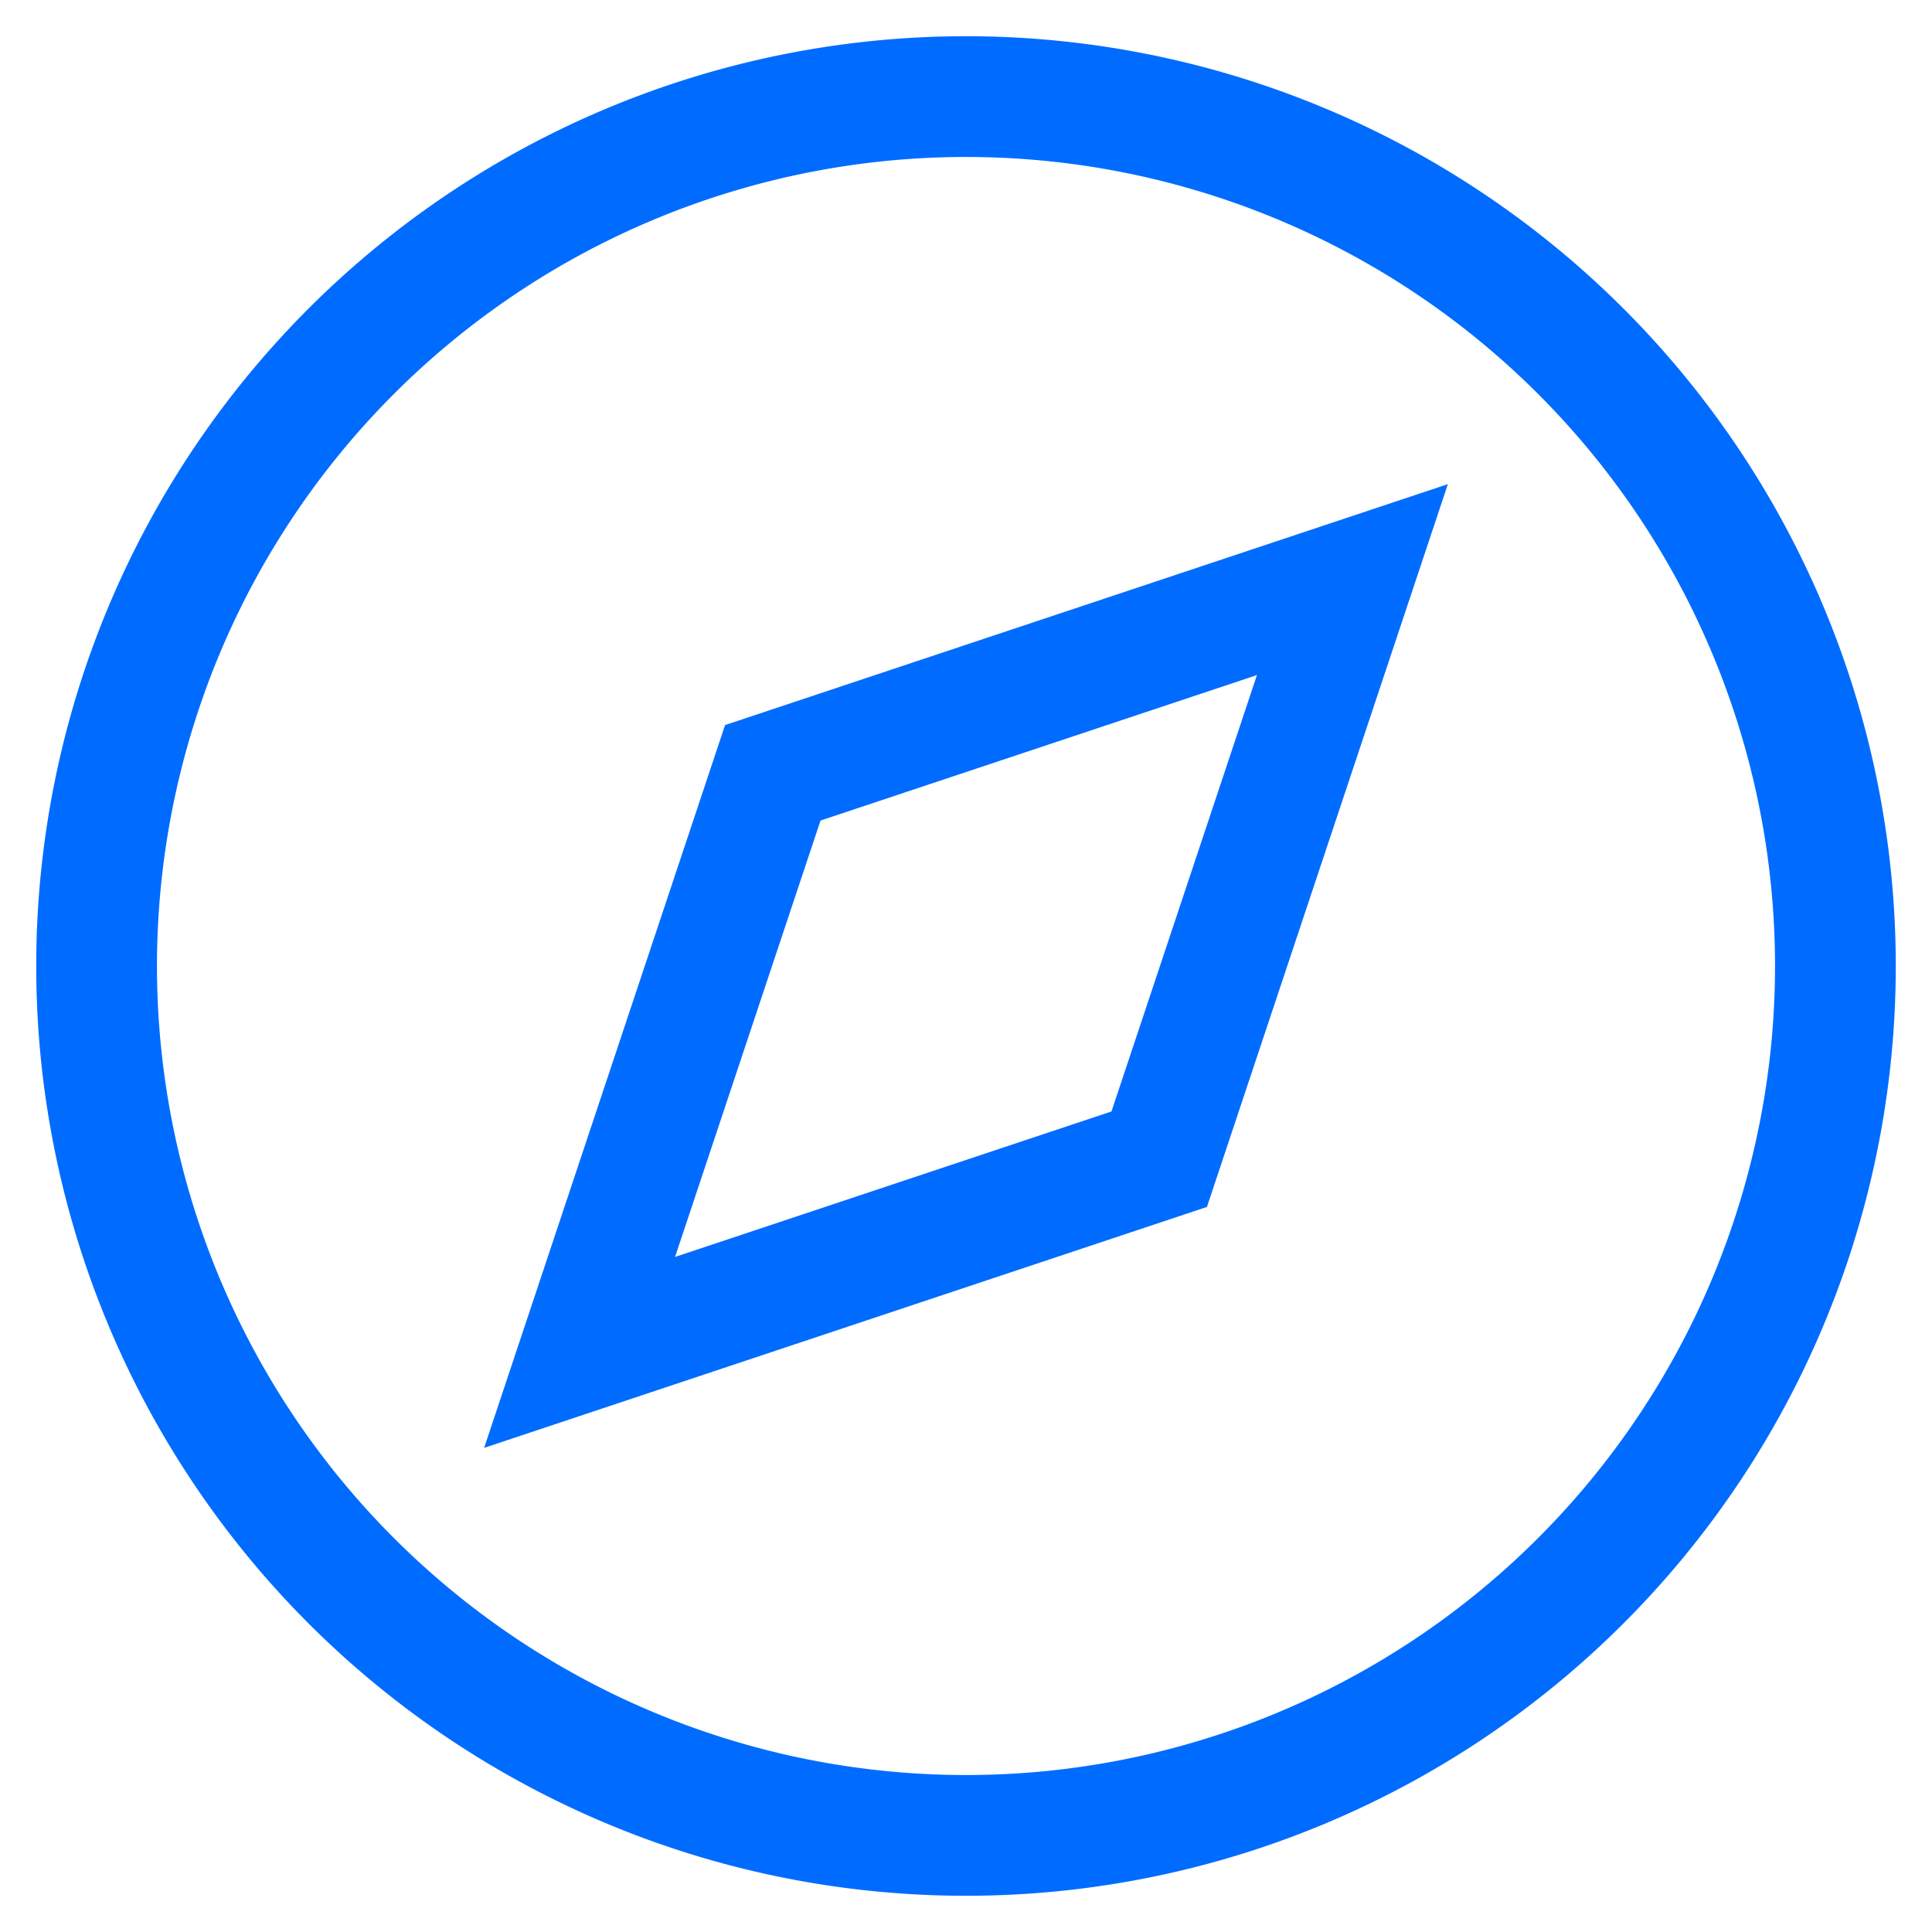 <svg xmlns="http://www.w3.org/2000/svg" id="Safari" width="16" height="16" fill="none"><path stroke="#006CFF" stroke-linecap="round" d="m4.8 11.2 1.6-4.8 4.8-1.6-1.6 4.8-4.8 1.6Z"/><path stroke="#006CFF" stroke-linecap="round" stroke-linejoin="round" d="M.8 8a7.2 7.2 0 1 0 14.4 0A7.2 7.2 0 0 0 .8 8Z"/></svg>
